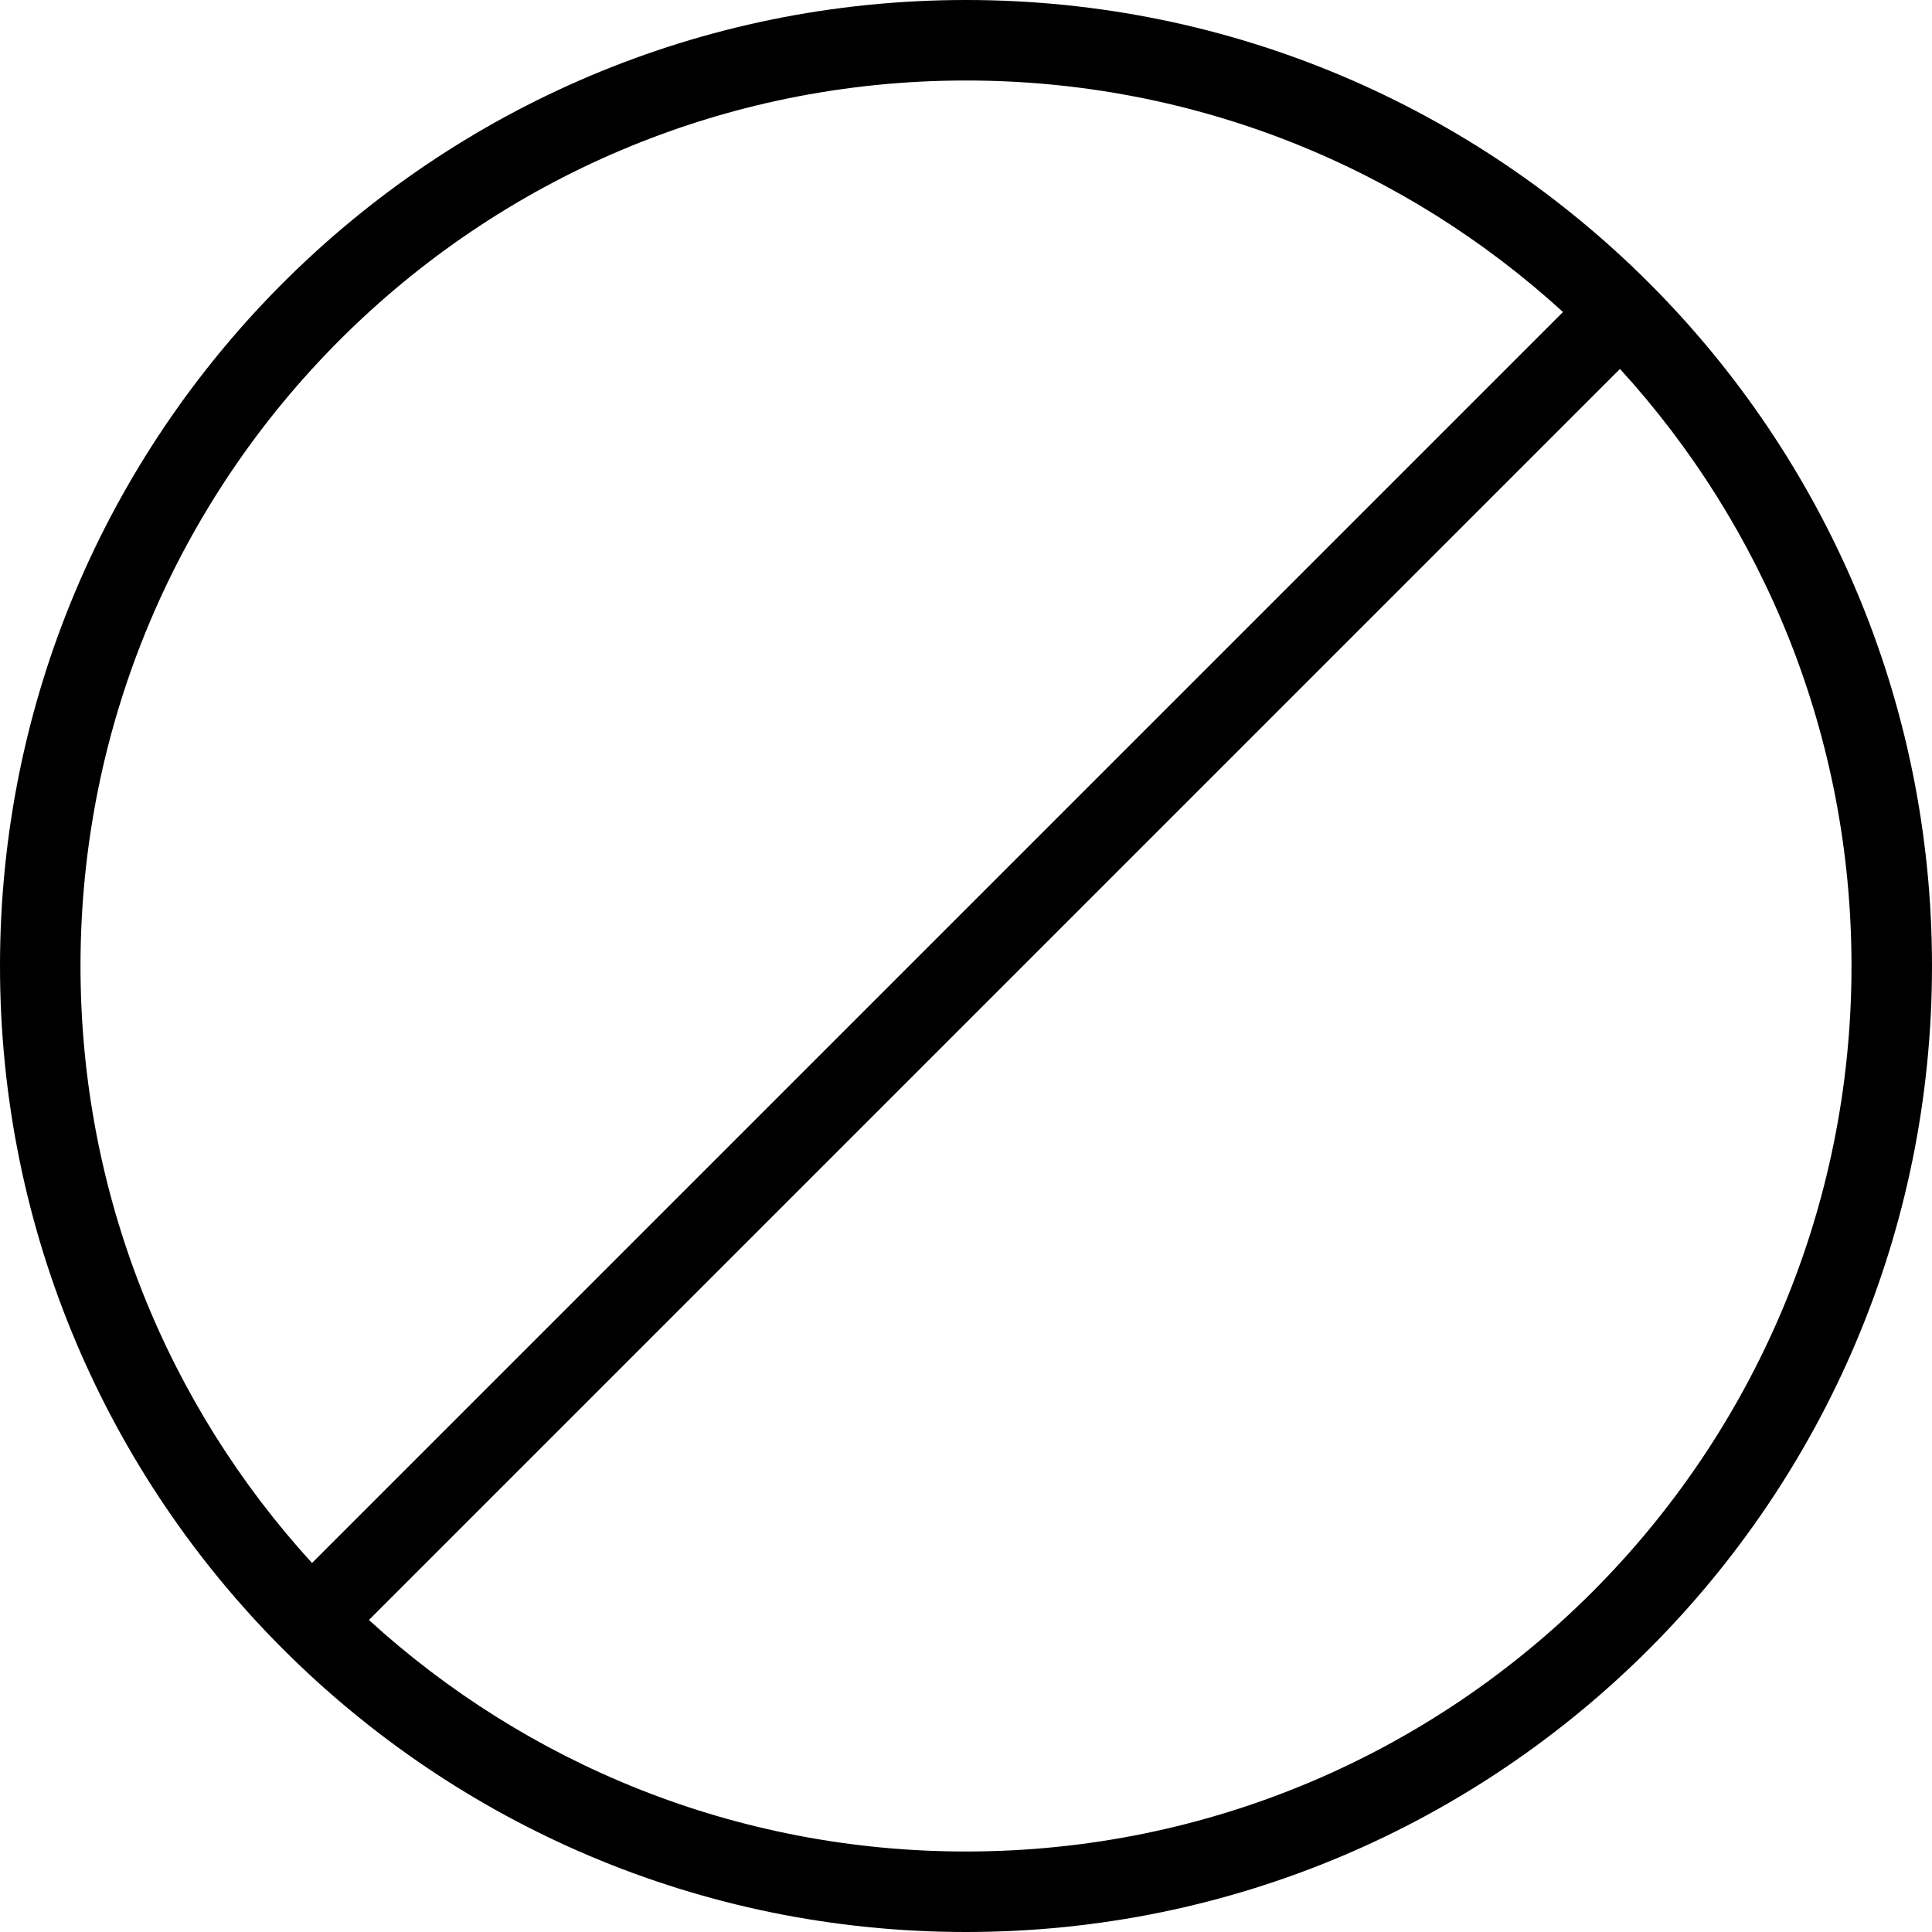 <svg width="24" height="24" viewBox="0 0 24 24" fill="none" xmlns="http://www.w3.org/2000/svg">
<path fill-rule="evenodd" clip-rule="evenodd" d="M24 12C24 18.627 18.627 24 12 24C5.373 24 0 18.627 0 12C0 5.373 5.373 0 12 0C18.627 0 24 5.373 24 12ZM23 12C23 18.075 18.075 23 12 23C9.142 23 6.539 21.91 4.583 20.124L20.124 4.583C21.91 6.539 23 9.142 23 12ZM3.876 19.416L19.416 3.876C17.461 2.09 14.858 1 12 1C5.925 1 1 5.925 1 12C1 14.858 2.09 17.461 3.876 19.416Z" fill="black"/>
</svg>
